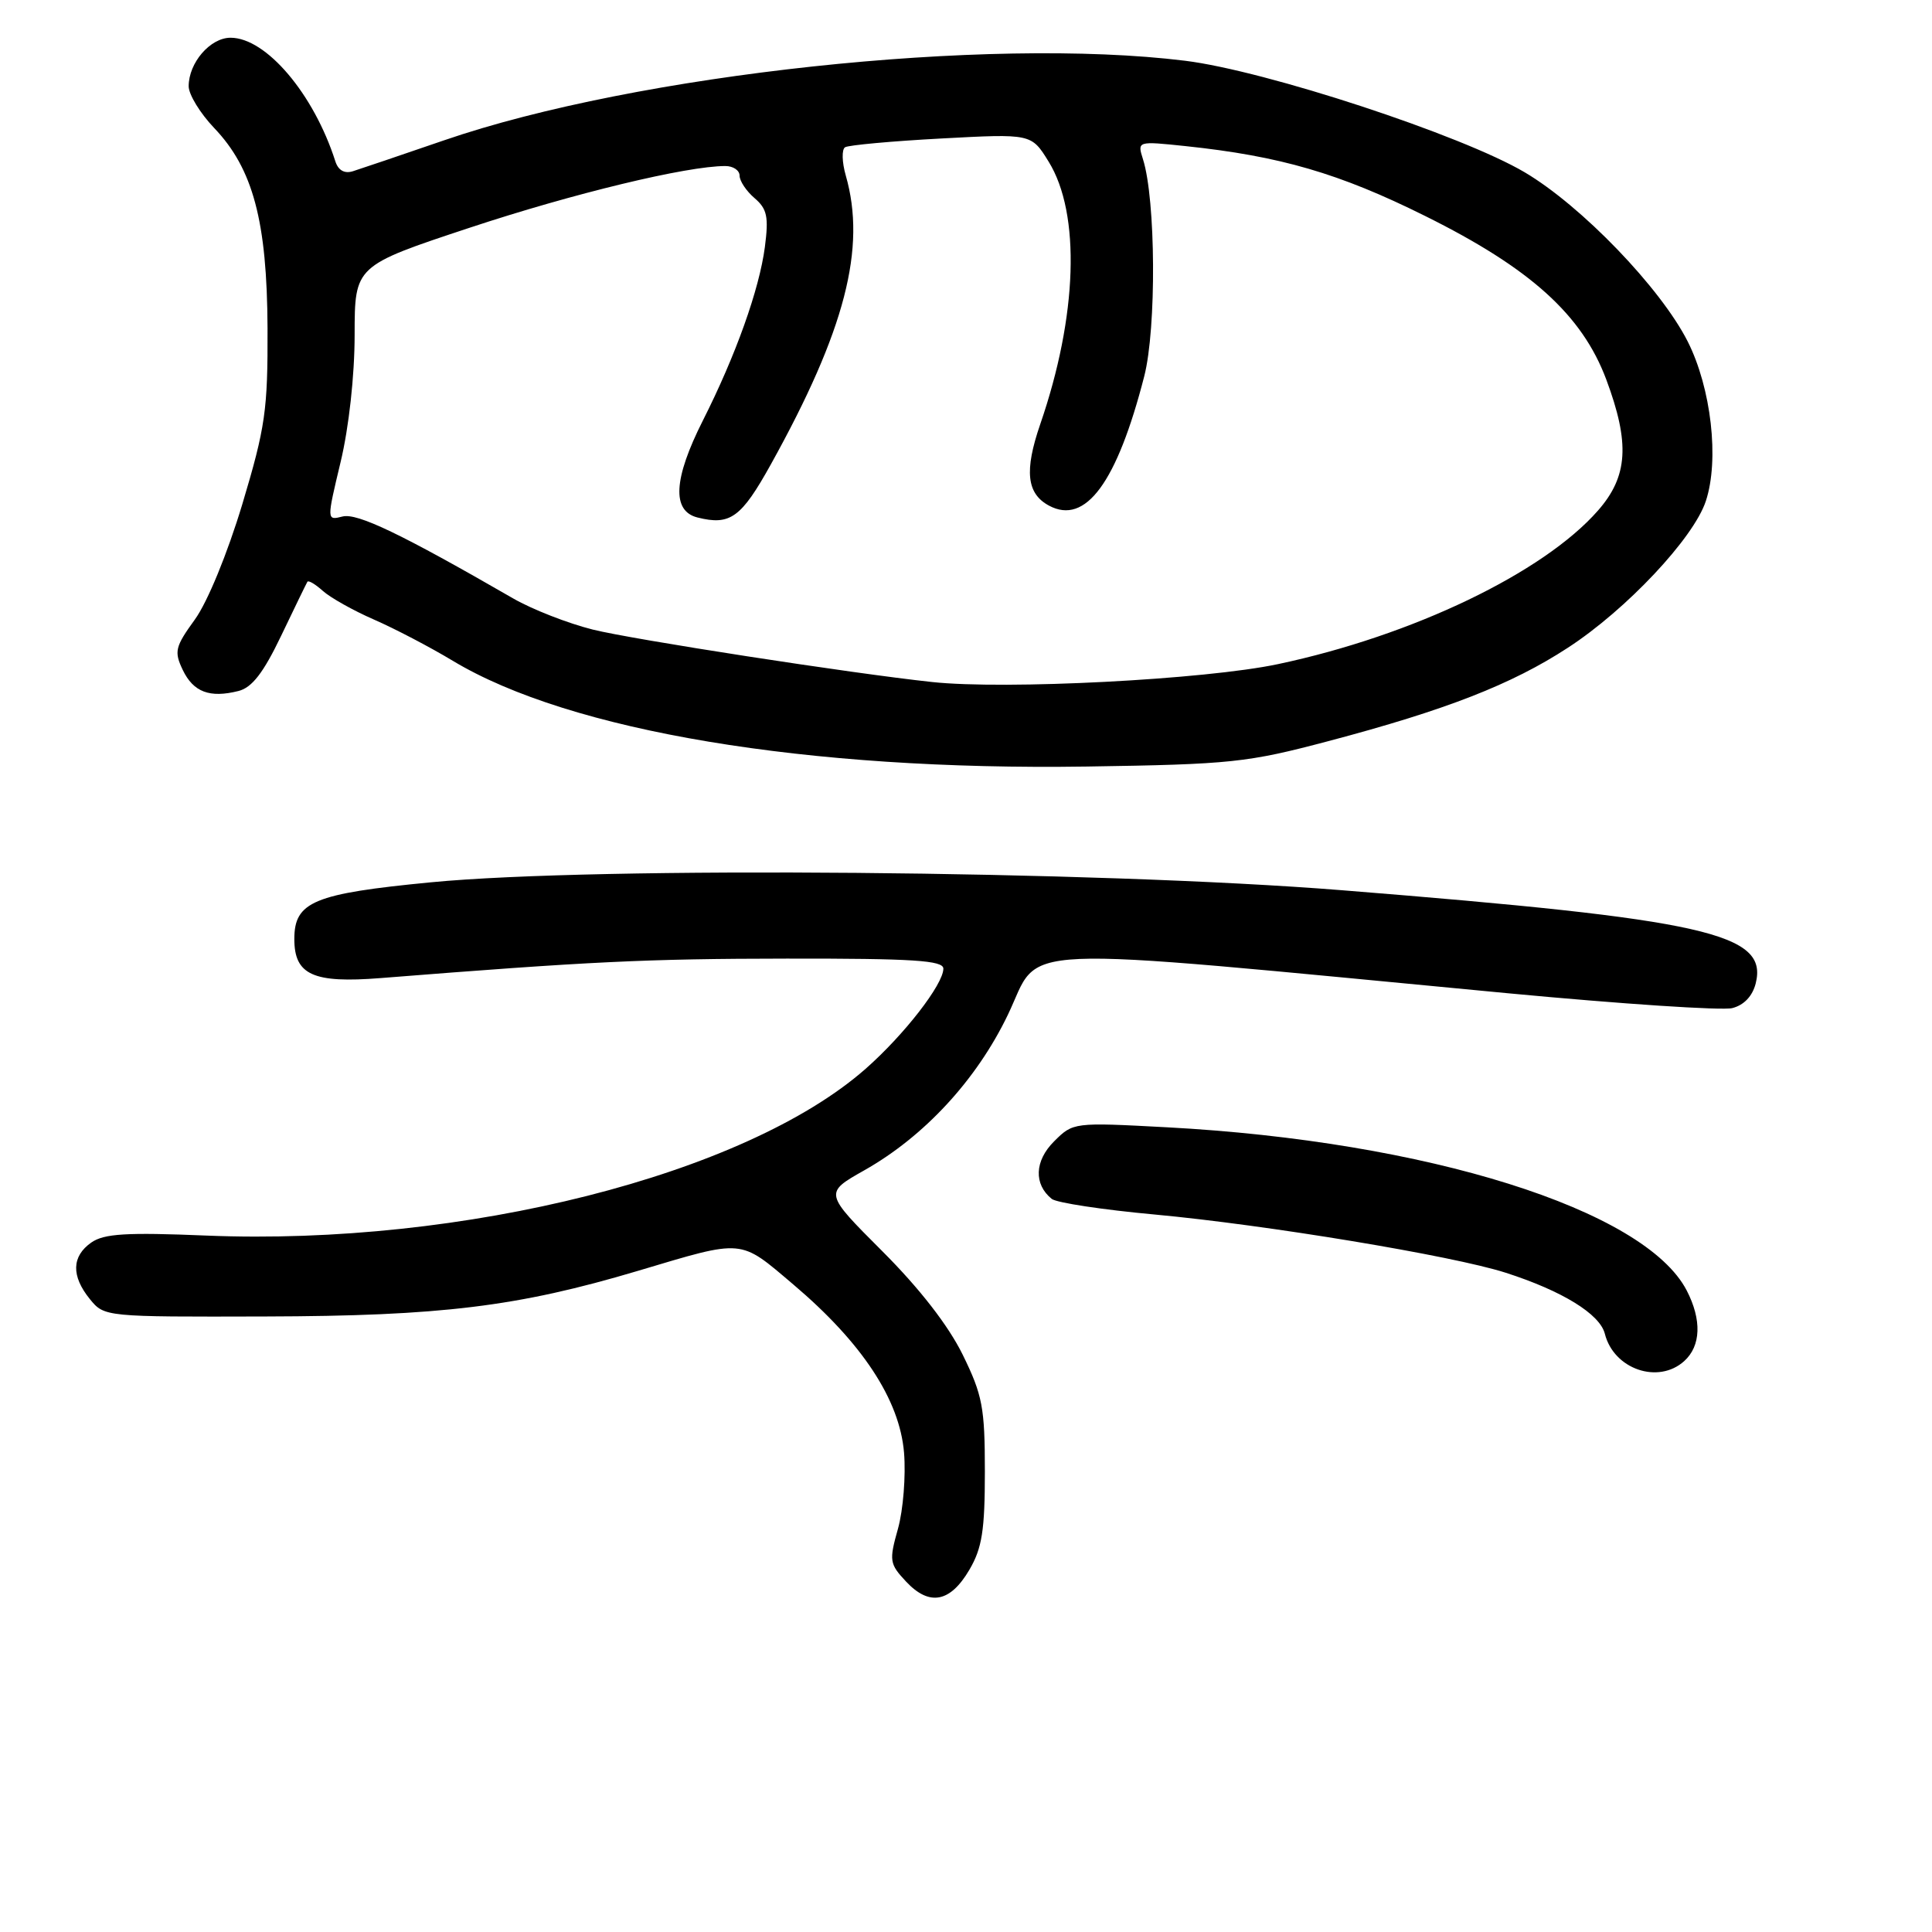 <?xml version="1.0" encoding="UTF-8" standalone="no"?>
<!DOCTYPE svg PUBLIC "-//W3C//DTD SVG 1.1//EN" "http://www.w3.org/Graphics/SVG/1.1/DTD/svg11.dtd" >
<svg xmlns="http://www.w3.org/2000/svg" xmlns:xlink="http://www.w3.org/1999/xlink" version="1.1" viewBox="0 0 256 256">
 <g >
 <path fill="currentColor"
d=" M 128.45 208.00 C 130.13 205.14 130.50 202.77 130.50 195.00 C 130.50 186.51 130.19 184.86 127.56 179.50 C 125.66 175.64 121.87 170.75 116.91 165.79 C 109.20 158.08 109.20 158.08 114.51 155.08 C 122.47 150.59 129.40 143.09 133.54 134.48 C 138.13 124.95 132.20 125.20 199.79 131.61 C 214.81 133.03 228.19 133.92 229.53 133.58 C 231.08 133.19 232.21 132.00 232.64 130.31 C 234.30 123.67 226.16 121.83 177.81 117.96 C 145.34 115.36 79.07 114.78 57.10 116.91 C 41.57 118.41 39.00 119.48 39.00 124.43 C 39.00 129.18 41.50 130.31 50.44 129.60 C 78.18 127.40 85.57 127.04 104.25 127.02 C 121.01 127.00 125.00 127.26 125.00 128.35 C 125.00 130.43 119.81 137.12 114.70 141.62 C 98.73 155.67 61.40 165.11 27.35 163.72 C 16.75 163.28 13.79 163.46 12.10 164.64 C 9.49 166.47 9.42 169.07 11.91 172.14 C 13.82 174.49 13.91 174.50 35.16 174.44 C 58.43 174.38 68.60 173.14 84.51 168.40 C 98.70 164.17 97.92 164.10 105.13 170.21 C 114.24 177.93 119.21 185.47 119.79 192.49 C 120.04 195.54 119.68 200.07 118.99 202.55 C 117.79 206.81 117.86 207.22 120.07 209.58 C 123.15 212.86 125.91 212.34 128.45 208.00 Z  M 223.17 180.35 C 225.39 178.34 225.51 174.89 223.50 171.00 C 217.95 160.28 189.08 151.21 154.59 149.37 C 142.26 148.71 142.19 148.72 139.67 151.24 C 137.08 153.82 136.96 156.92 139.36 158.86 C 139.99 159.37 146.12 160.30 153.00 160.93 C 167.80 162.30 192.45 166.38 199.50 168.64 C 207.01 171.05 211.99 174.12 212.65 176.73 C 213.83 181.43 219.73 183.46 223.17 180.35 Z  M 176.03 98.20 C 191.61 94.08 200.30 90.69 207.75 85.83 C 215.49 80.80 224.41 71.31 226.03 66.40 C 227.84 60.93 226.75 51.42 223.62 45.23 C 220.02 38.14 209.57 27.29 202.03 22.83 C 193.69 17.90 167.73 9.37 157.03 8.05 C 130.84 4.81 84.37 9.80 58.82 18.60 C 53.14 20.55 47.72 22.39 46.76 22.69 C 45.64 23.04 44.81 22.57 44.43 21.36 C 41.57 12.43 35.26 5.00 30.55 5.00 C 27.86 5.00 25.00 8.31 25.00 11.43 C 25.00 12.52 26.52 15.01 28.38 16.96 C 33.53 22.35 35.39 29.32 35.45 43.50 C 35.49 54.34 35.17 56.59 32.11 66.80 C 30.13 73.36 27.50 79.77 25.82 82.09 C 23.20 85.71 23.05 86.33 24.22 88.78 C 25.63 91.71 27.79 92.52 31.60 91.56 C 33.39 91.11 34.90 89.16 37.26 84.23 C 39.03 80.53 40.59 77.32 40.73 77.09 C 40.87 76.86 41.79 77.41 42.78 78.30 C 43.77 79.19 46.81 80.90 49.54 82.09 C 52.27 83.28 56.98 85.74 60.00 87.56 C 75.52 96.90 106.93 102.13 144.00 101.57 C 163.14 101.28 165.27 101.05 176.03 98.20 Z  M 123.50 90.37 C 112.84 89.23 83.83 84.74 78.54 83.42 C 75.26 82.60 70.53 80.75 68.04 79.32 C 53.17 70.74 47.35 67.95 45.39 68.44 C 43.28 68.97 43.28 68.97 45.13 61.23 C 46.23 56.65 46.99 49.77 46.99 44.36 C 47.00 35.22 47.00 35.22 62.25 30.17 C 75.96 25.63 91.01 22.00 96.11 22.00 C 97.15 22.00 98.00 22.57 98.00 23.28 C 98.00 23.98 98.89 25.32 99.98 26.25 C 101.65 27.68 101.87 28.73 101.35 32.73 C 100.61 38.36 97.49 47.10 93.13 55.73 C 89.23 63.46 89.00 67.71 92.42 68.57 C 96.76 69.66 98.22 68.60 102.16 61.50 C 111.98 43.80 114.82 32.84 112.07 23.26 C 111.56 21.48 111.52 19.79 111.98 19.51 C 112.44 19.23 118.18 18.70 124.74 18.35 C 136.66 17.71 136.66 17.71 138.95 21.42 C 143.22 28.32 142.78 41.89 137.83 56.23 C 135.71 62.40 136.04 65.41 139.00 67.00 C 143.85 69.60 148.00 63.95 151.62 49.85 C 153.25 43.49 153.15 26.44 151.45 21.10 C 150.69 18.69 150.69 18.69 157.09 19.36 C 169.62 20.68 177.46 22.96 188.82 28.61 C 202.79 35.54 209.63 41.72 212.84 50.29 C 215.99 58.73 215.72 63.11 211.75 67.64 C 204.52 75.90 187.16 84.23 169.34 88.00 C 159.68 90.05 133.21 91.42 123.50 90.37 Z "/>
</g>
</svg>